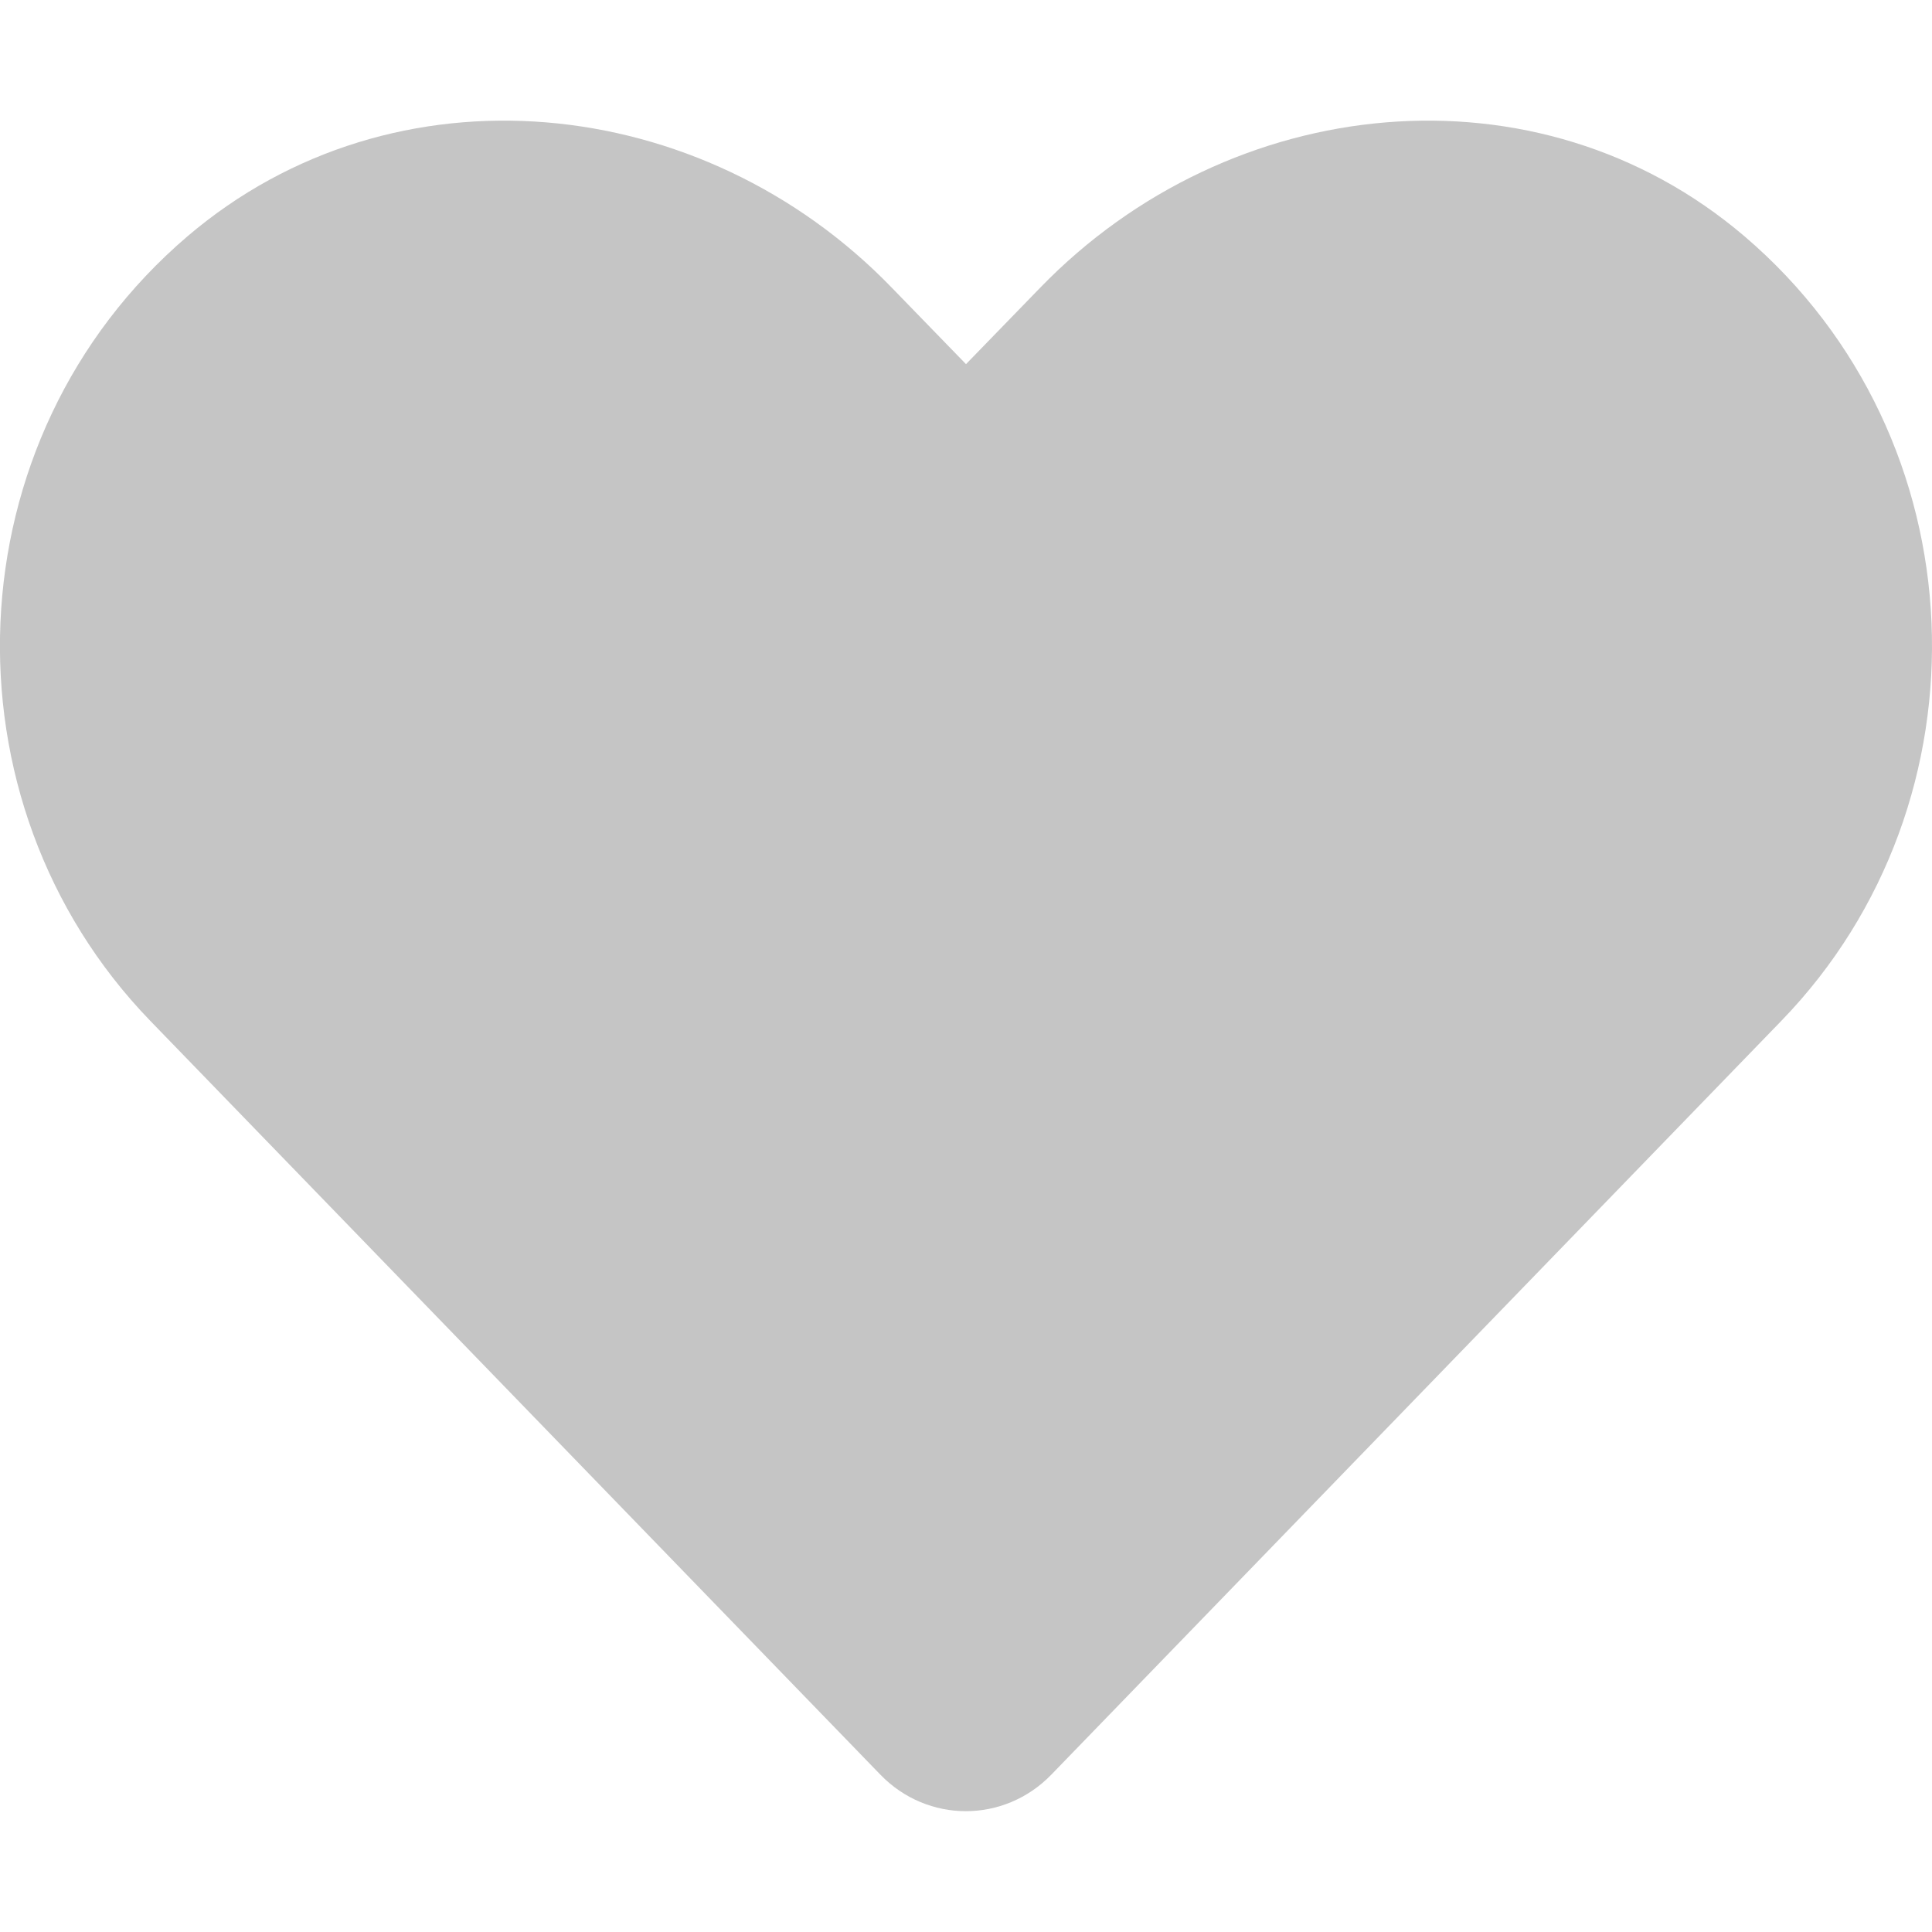 <svg width="25" height="25" viewBox="0 0 25 25" fill="none" xmlns="http://www.w3.org/2000/svg">
<g clip-path="url(#clip0)">
<path d="M22.573 3.057C19.897 0.776 15.918 1.187 13.462 3.721L12.5 4.712L11.538 3.721C9.087 1.187 5.103 0.776 2.427 3.057C-0.64 5.674 -0.801 10.371 1.943 13.208L11.392 22.964C12.002 23.594 12.993 23.594 13.604 22.964L23.052 13.208C25.801 10.371 25.64 5.674 22.573 3.057Z" fill="#C5C5C5"/>
</g>
<defs>
<clipPath id="clip0">
<rect width="25" height="25" fill="white"/>
</clipPath>
</defs>
</svg>
